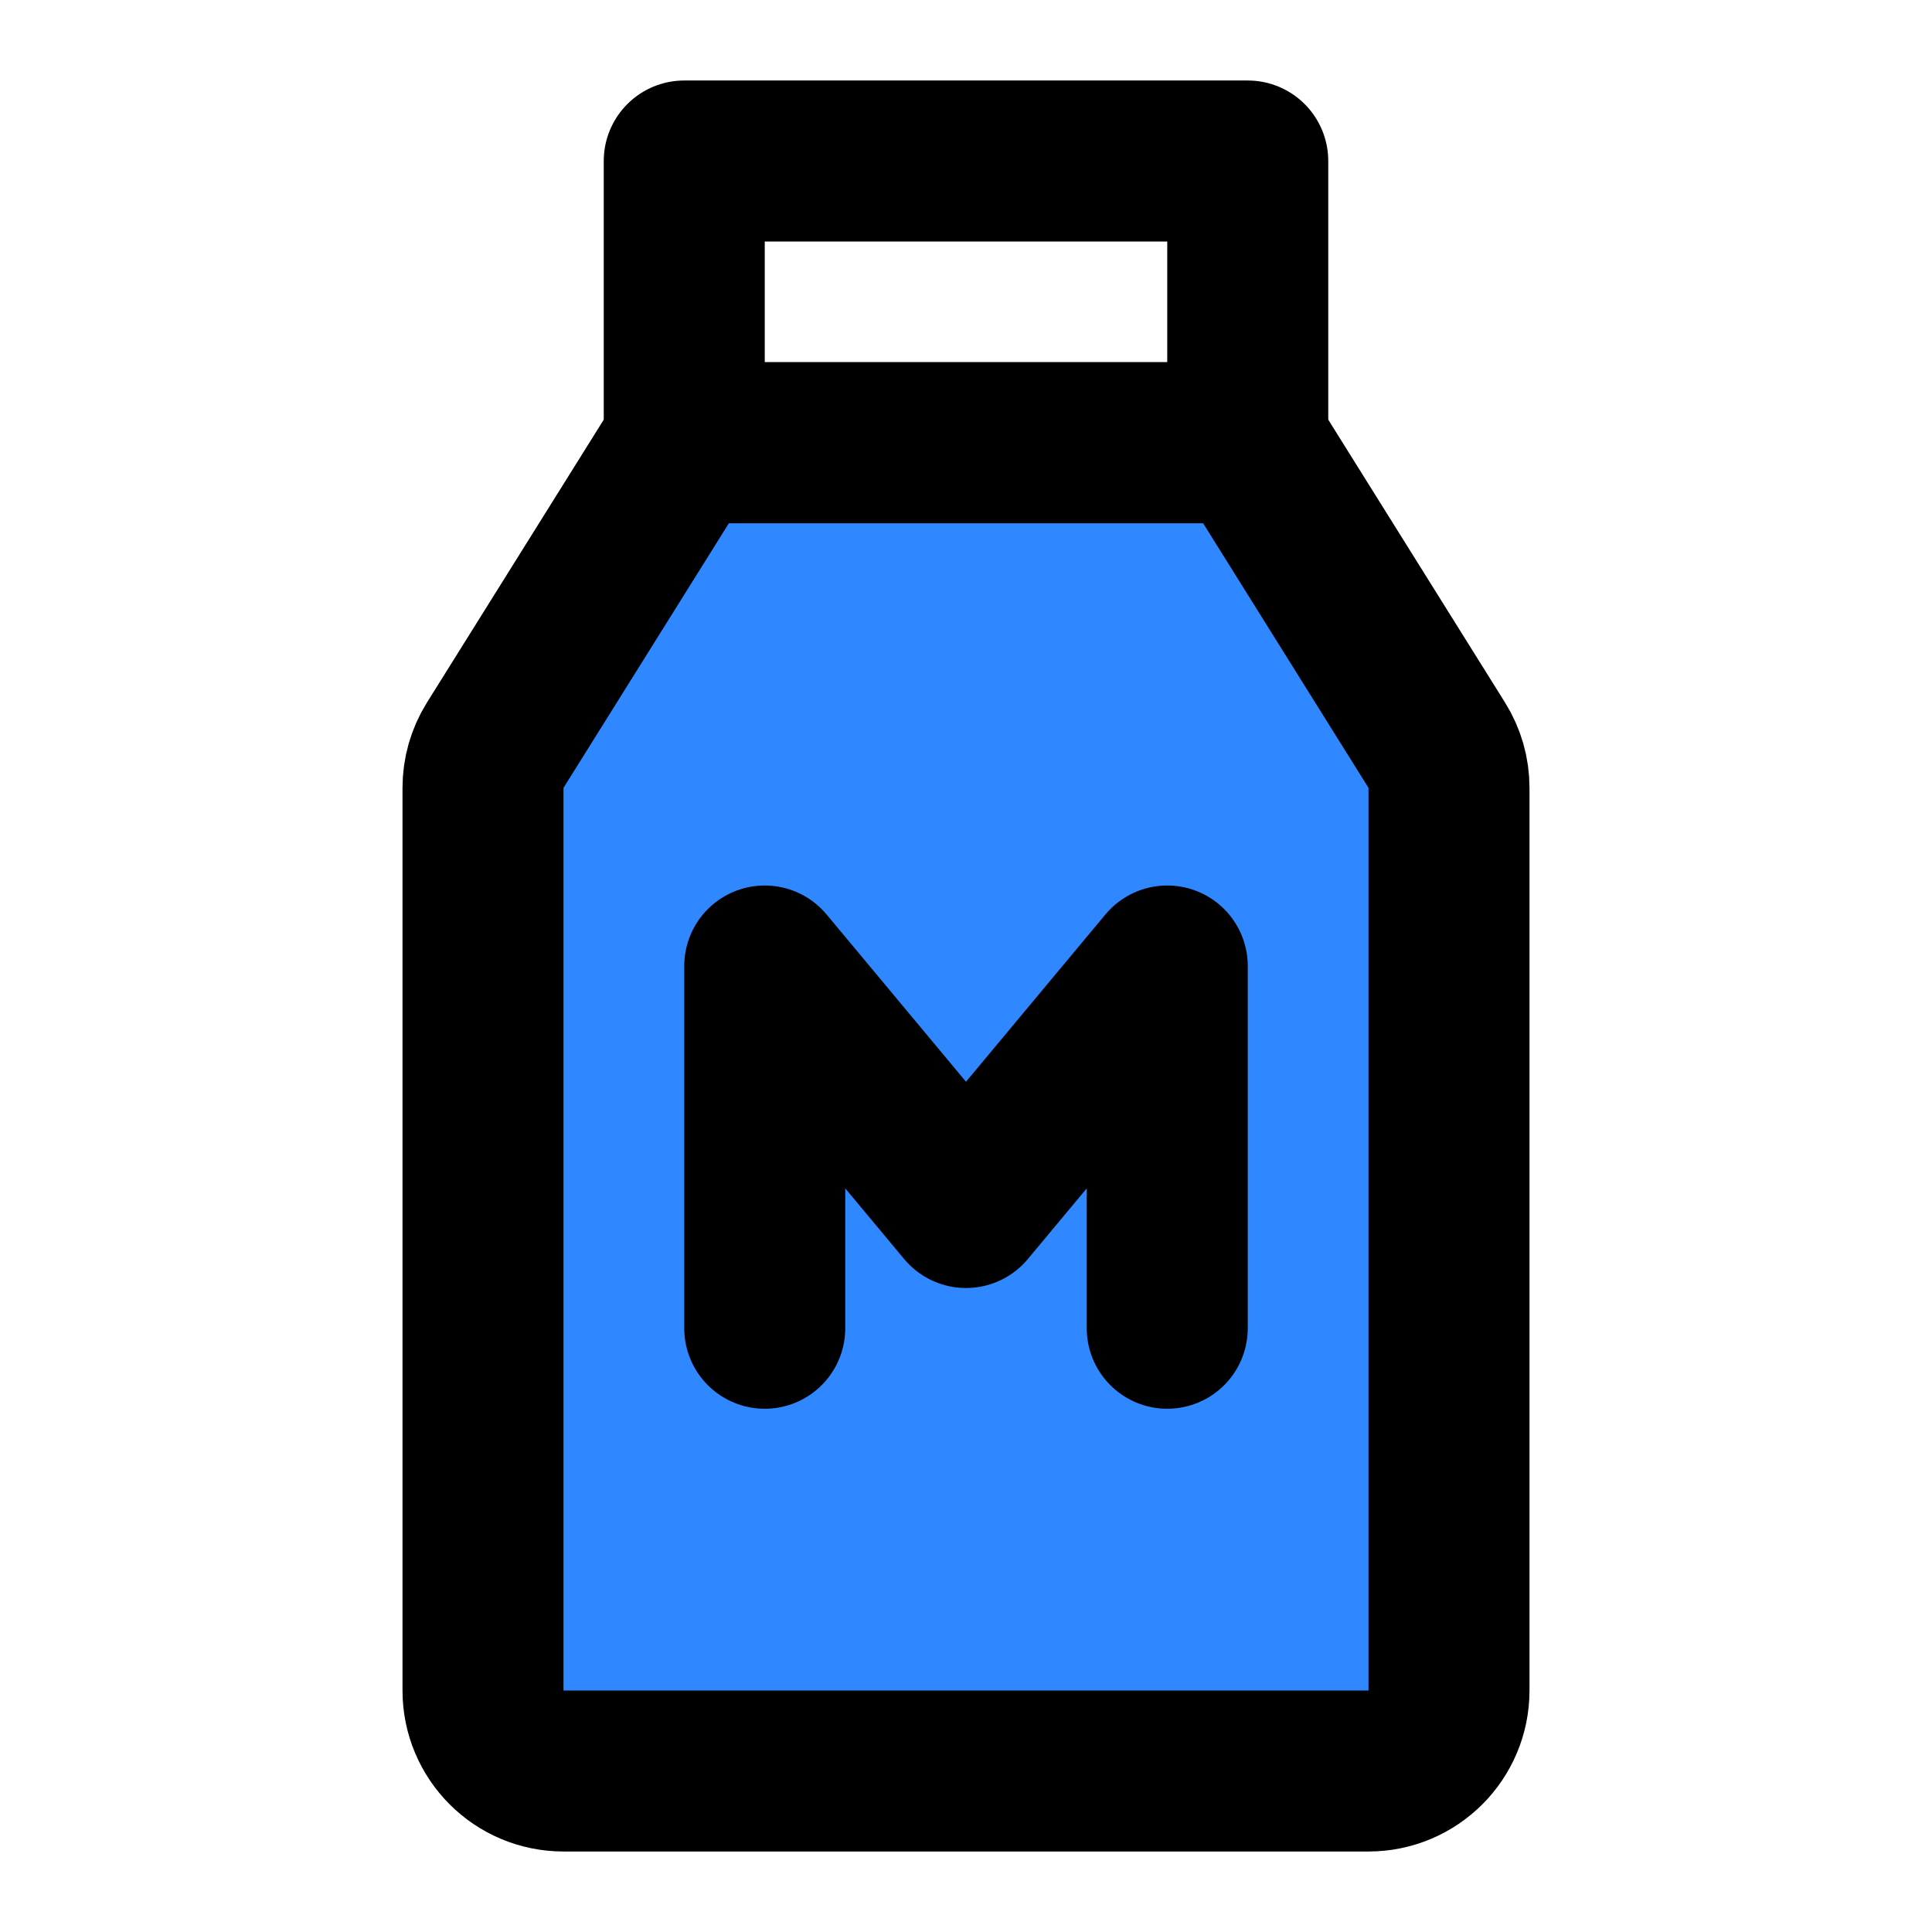<?xml version="1.0" encoding="UTF-8"?><svg width="24" height="24" viewBox="0 0 48 48" fill="none" xmlns="http://www.w3.org/2000/svg"><path d="M12 19.574C12 19.199 12.105 18.831 12.304 18.514L17 11H31L35.696 18.514C35.895 18.831 36 19.199 36 19.574V42C36 43.105 35.105 44 34 44H14C12.895 44 12 43.105 12 42V19.574Z" fill="#2F88FF" stroke="currentColor" stroke-width="4" stroke-linecap="round" stroke-linejoin="round"/><path d="M19 33V24L24 30L29 24V33" stroke="currentColor" stroke-width="4" stroke-linecap="round" stroke-linejoin="round"/><path d="M17 4H31V11H17V4Z" stroke="currentColor" stroke-width="4" stroke-linecap="round" stroke-linejoin="round"/></svg>